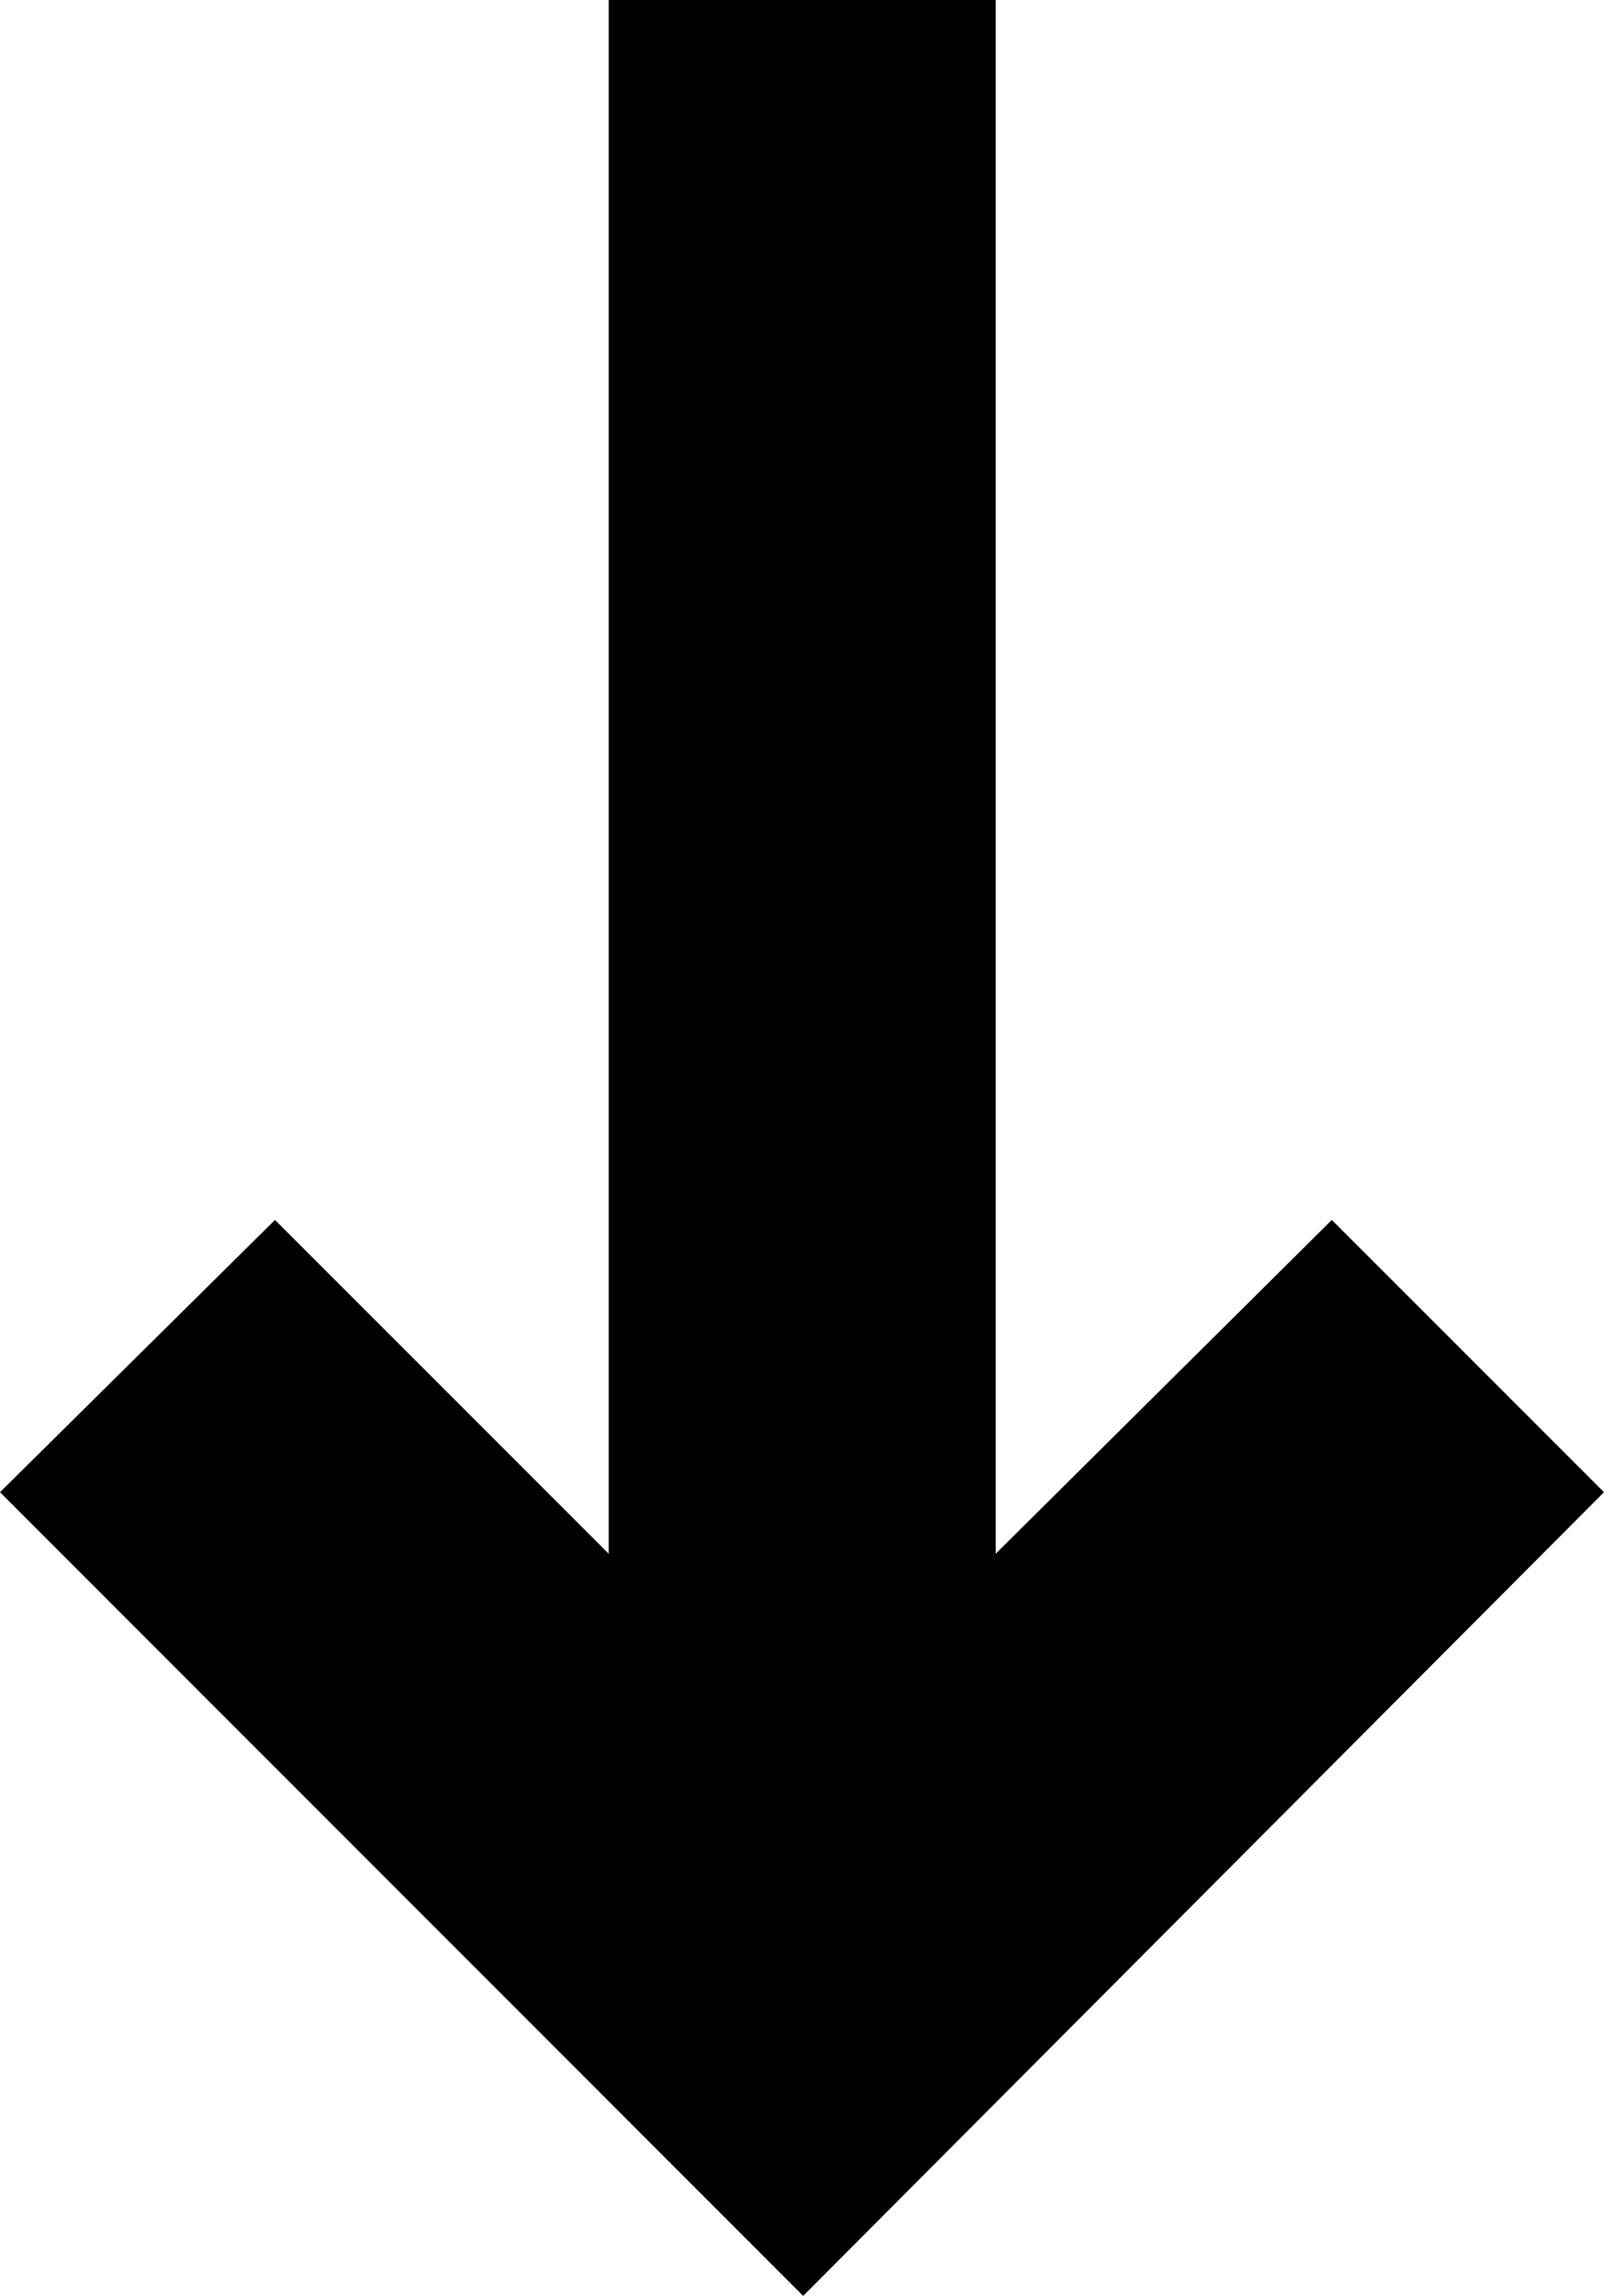 <?xml version="1.0" encoding="UTF-8"?>
<svg id="Calque_2" data-name="Calque 2" xmlns="http://www.w3.org/2000/svg" viewBox="0 0 40.66 58.19">
  <g id="Calque_1-2" data-name="Calque 1">
    <path d="m15.43,0h9.81v39.38l8.52-8.46,6.9,6.9-20.3,20.37L0,37.82l6.97-6.9,8.46,8.46V0Z"/>
  </g>
</svg>
